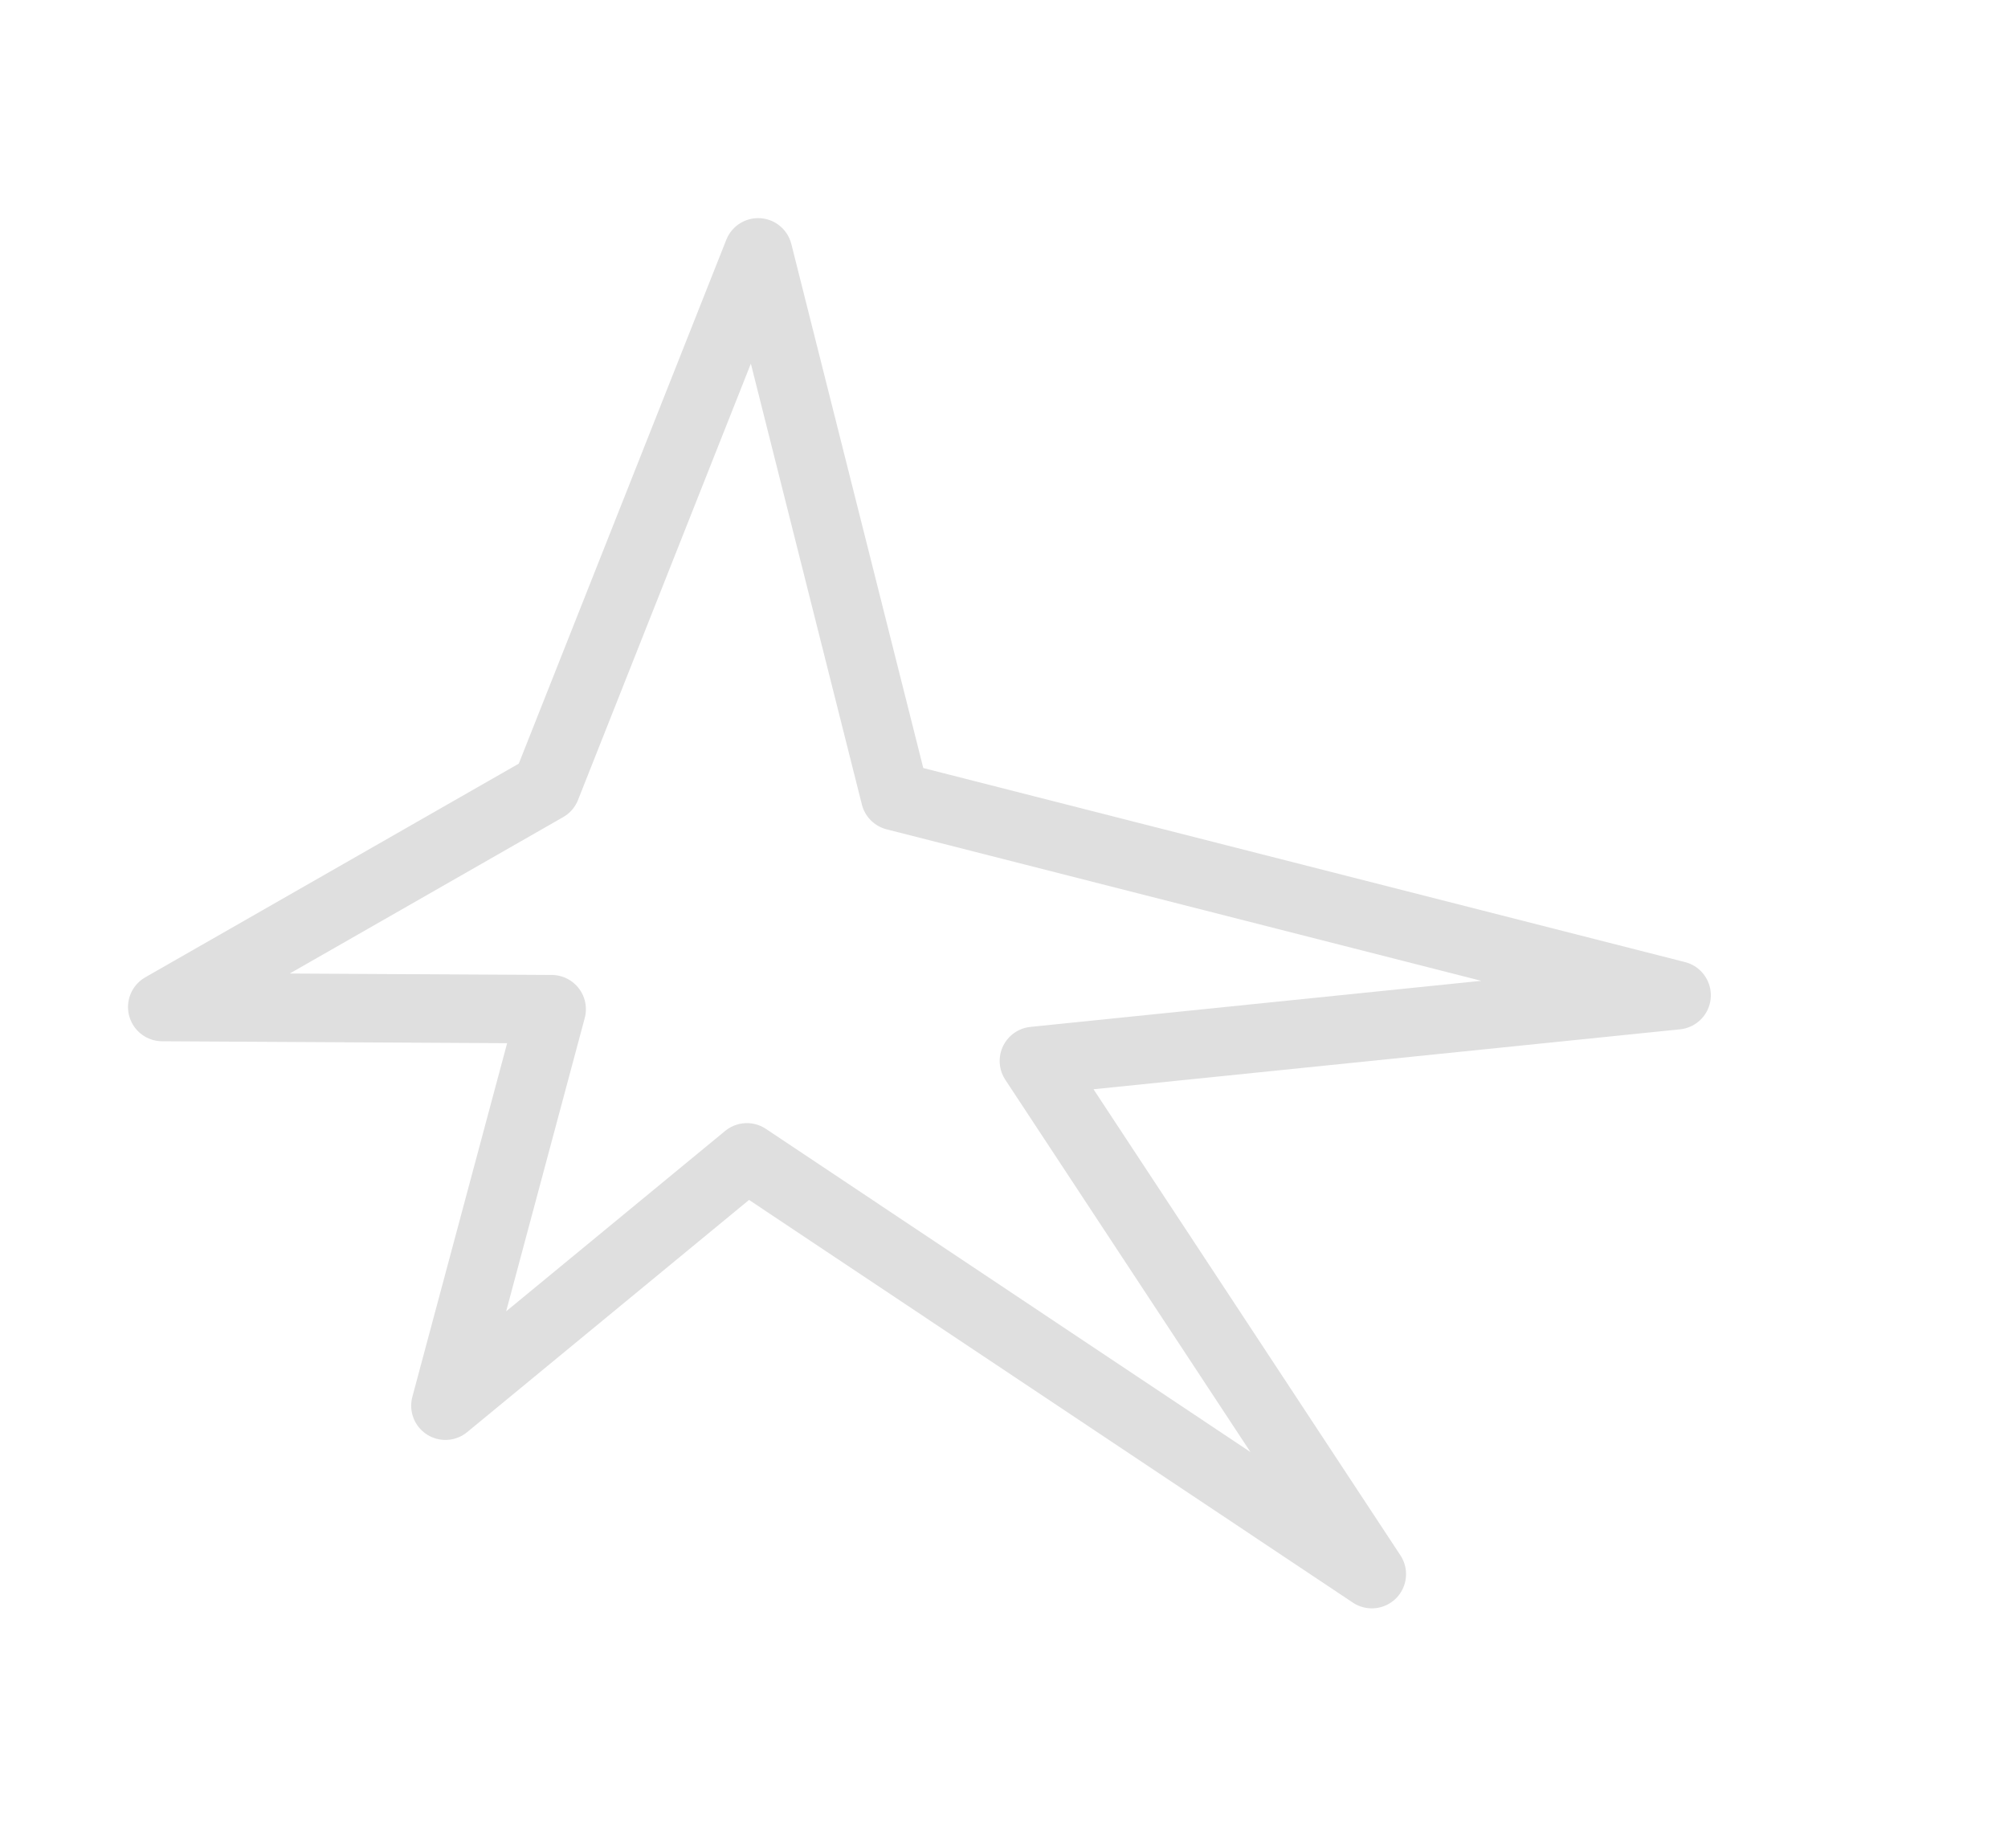 <svg width="88" height="81" viewBox="0 0 88 81" xmlns="http://www.w3.org/2000/svg"><title>gd_star</title><desc>Created with Sketch.</desc><path d="M23.936 34.511l9.289-23.451 6.001 23.835 34.251 8.726-28.167 2.879 14.81 22.492-27.387-18.267-13.213 10.885 4.657-17.378-17.067-.095 16.826-9.626z" stroke="#DFDFDF" stroke-width="3" stroke-linecap="round" stroke-linejoin="round" fill="none" fill-rule="evenodd"/></svg>